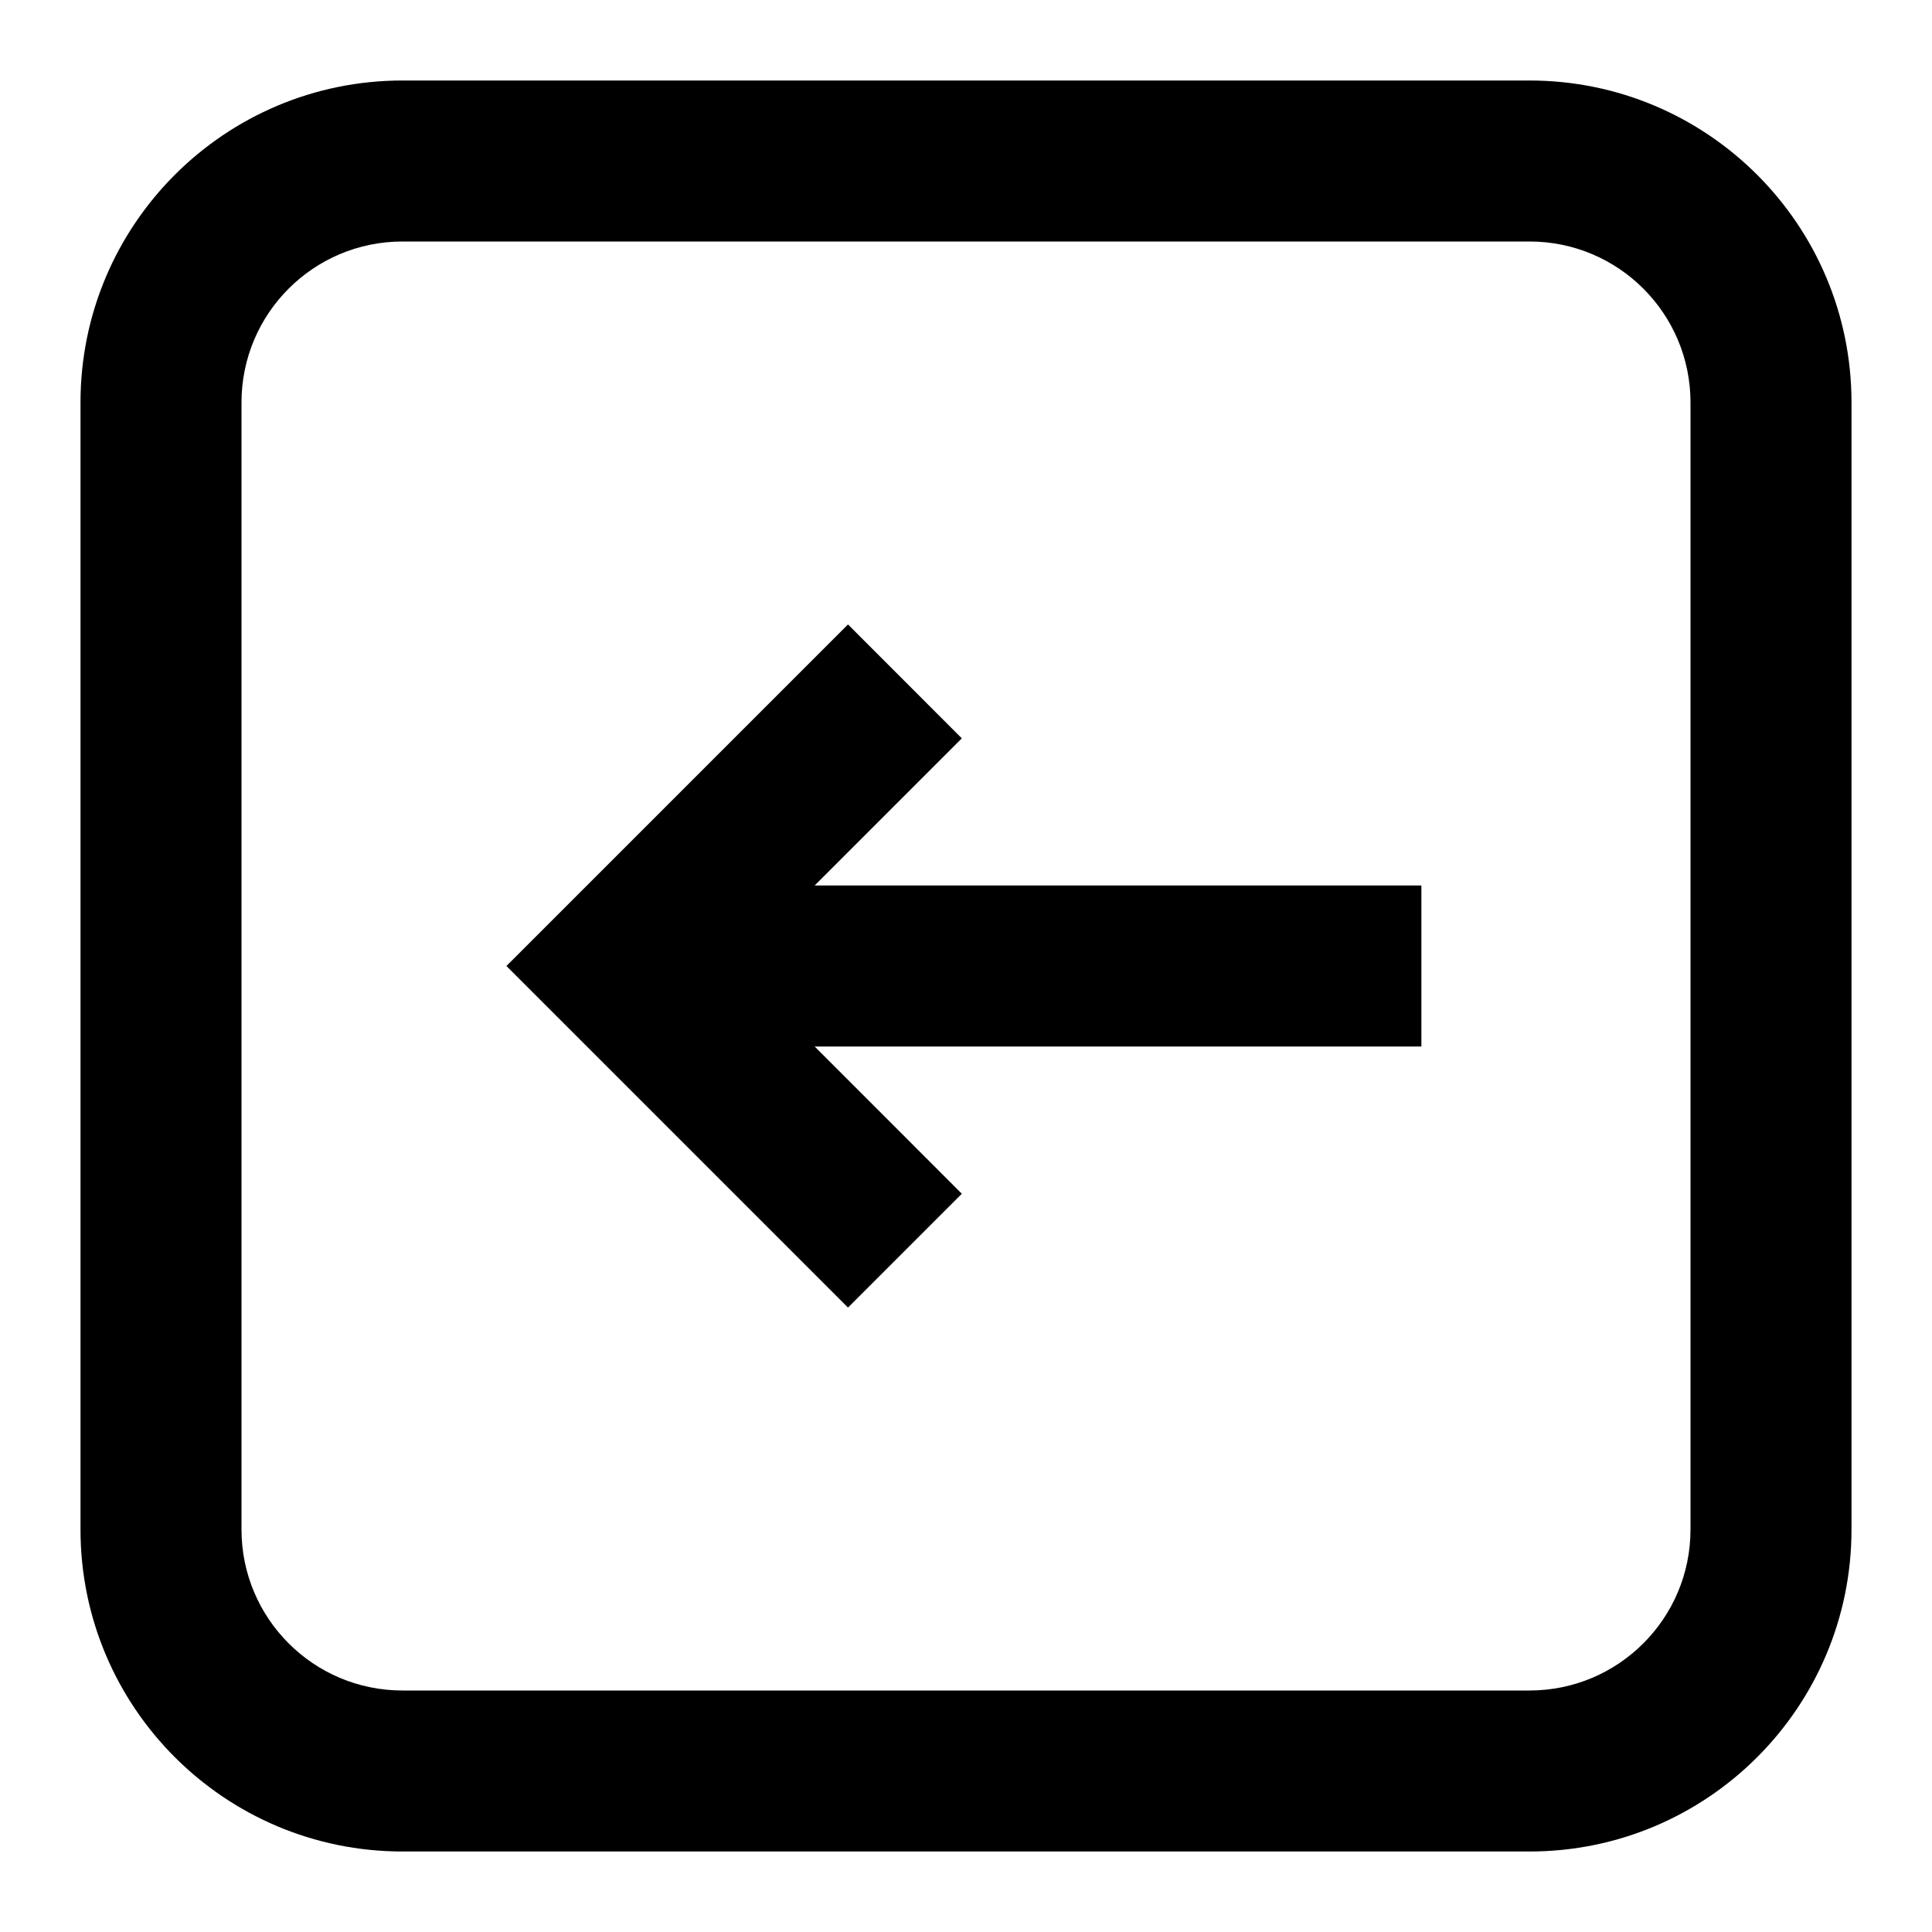 <svg
  width="24"
  height="24"
  viewBox="0 0 24 24"
  fill="#000000"
  xmlns="http://www.w3.org/2000/svg"
>
  <path
    d="M11.948 14.829L10.534 16.243L6.291 12L10.534 7.757L11.948 9.172L10.12 11H17.657V13H10.12L11.948 14.829Z"
    fill="#000000"
  />
  <path
    fill-rule="evenodd"
    clip-rule="evenodd"
    d="M23 19C23 21.209 21.209 23 19 23H5C2.791 23 1 21.209 1 19V5C1 2.791 2.791 1 5 1H19C21.209 1 23 2.791 23 5V19ZM19 21H5C3.895 21 3 20.105 3 19V5C3 3.895 3.895 3 5 3H19C20.105 3 21 3.895 21 5V19C21 20.105 20.105 21 19 21Z"
    fill="#000000"
  />
</svg>
